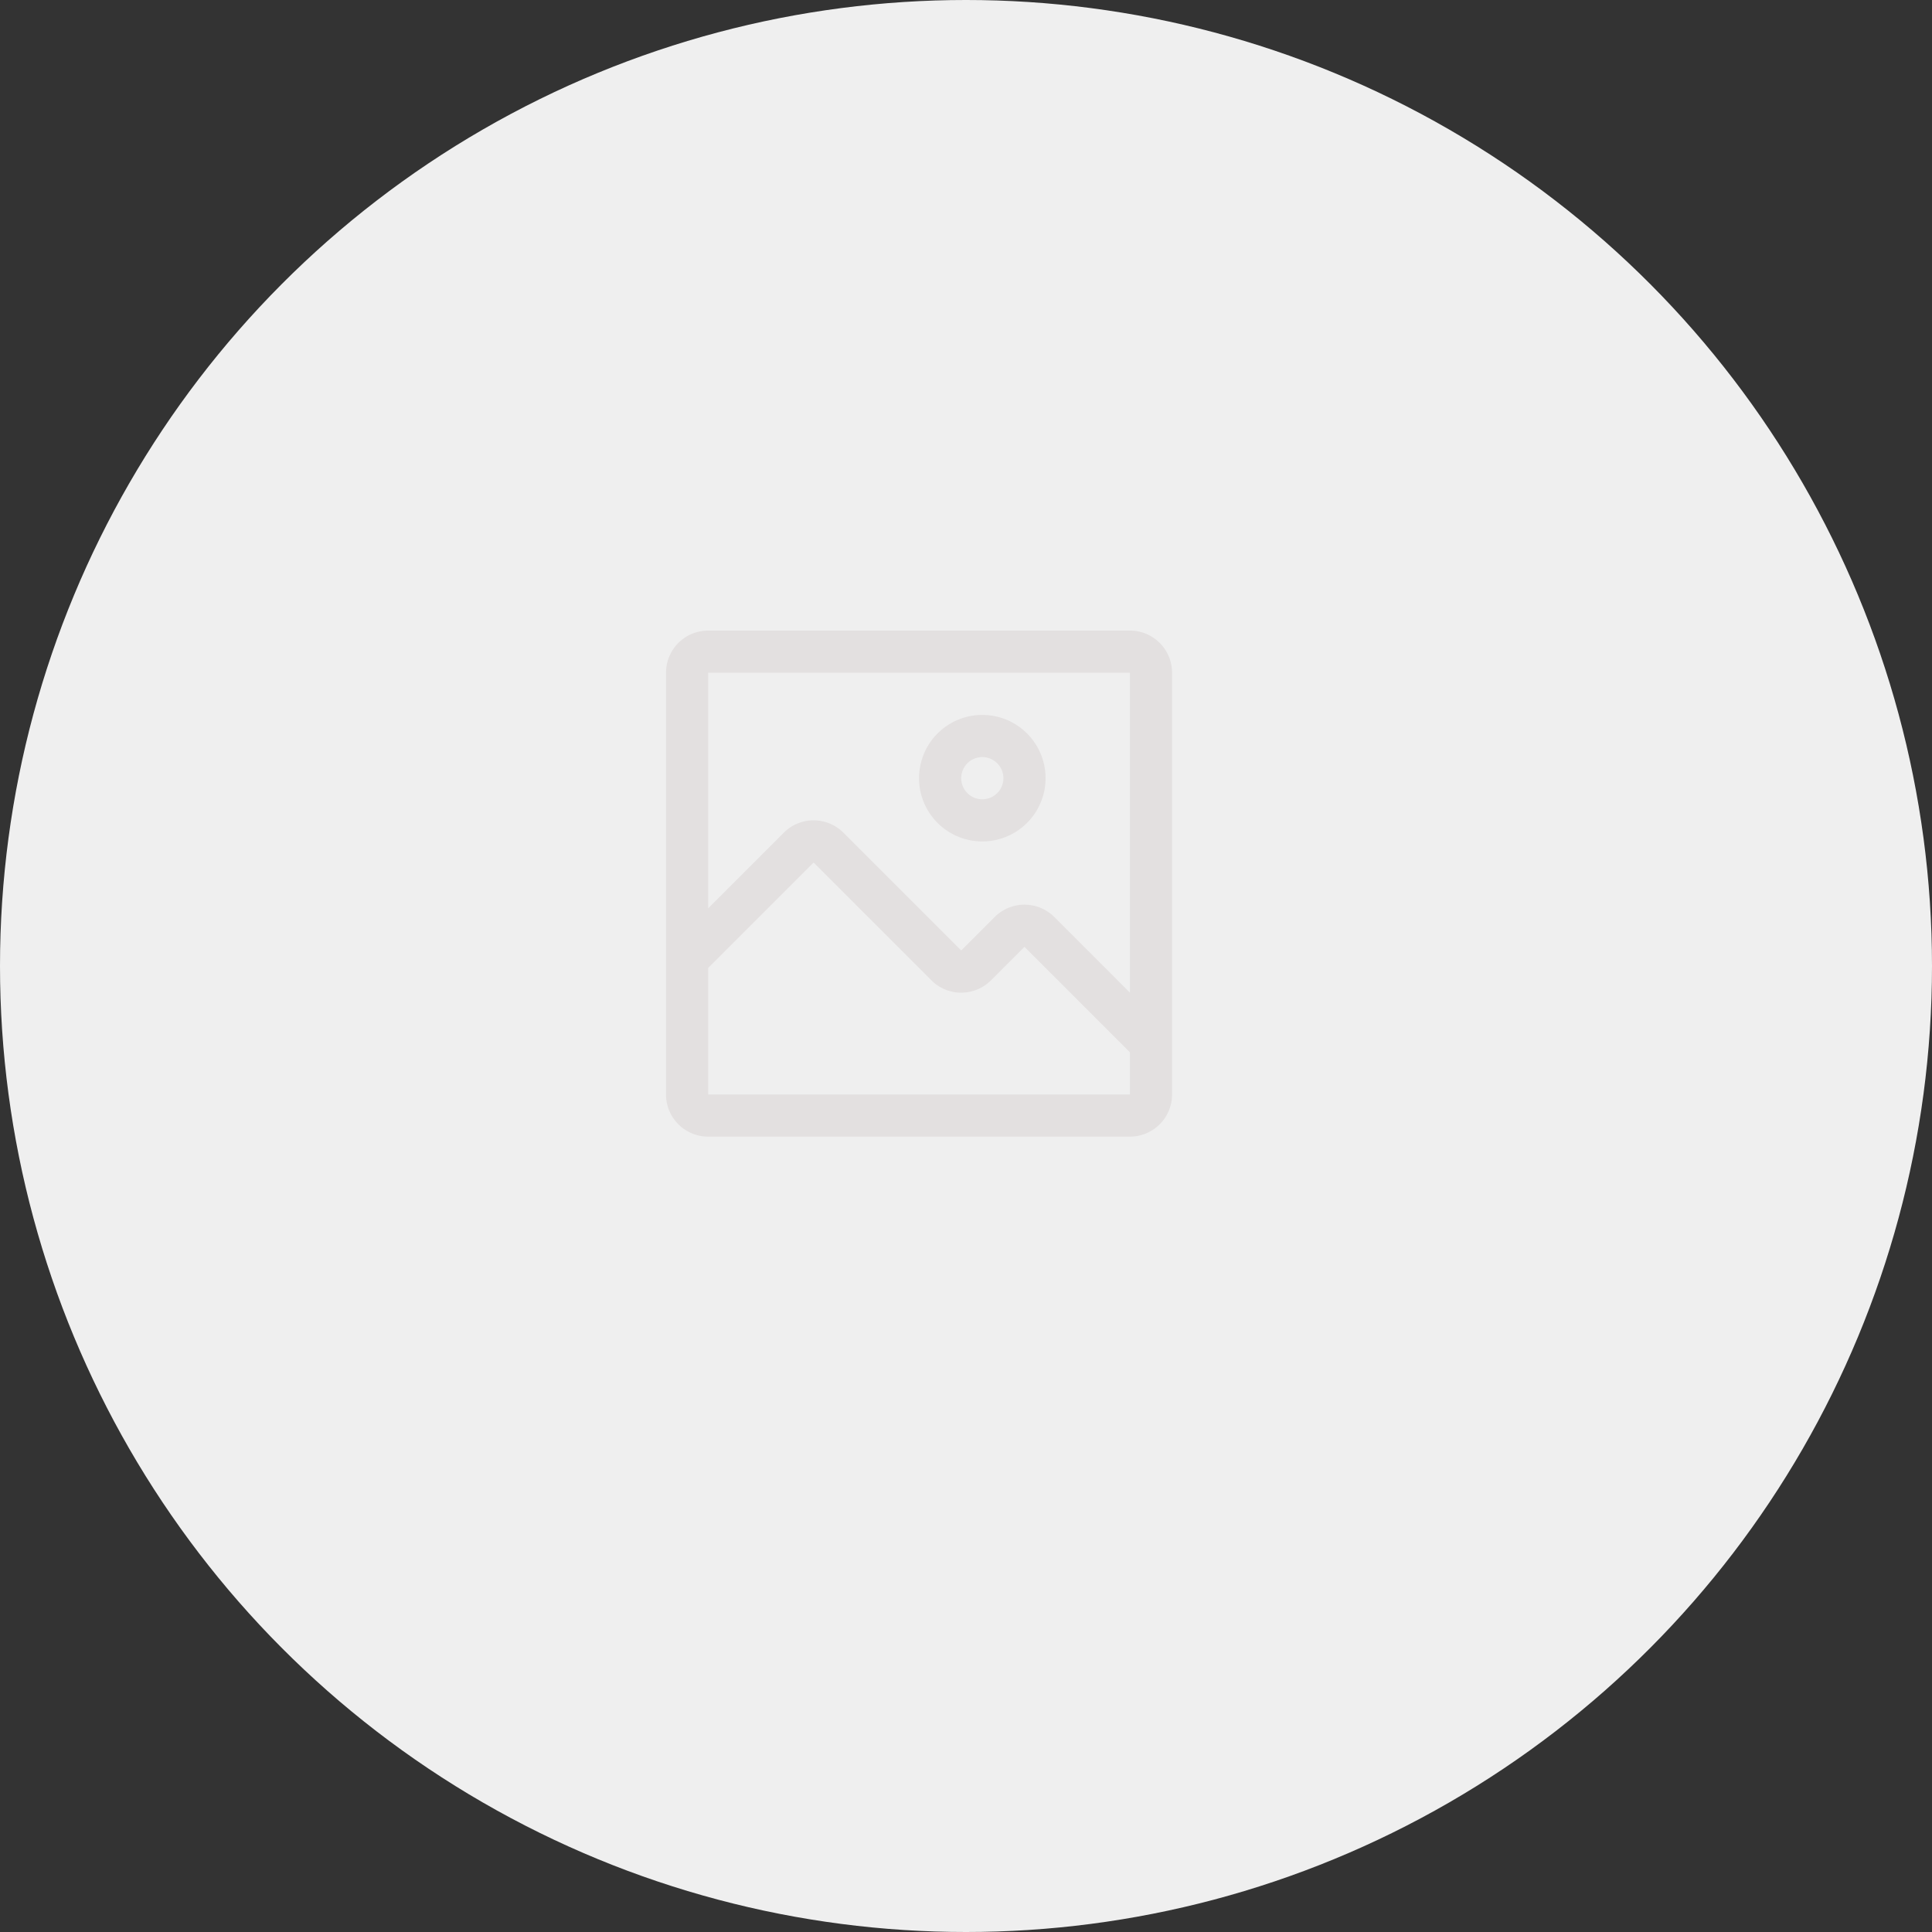 <svg xmlns="http://www.w3.org/2000/svg" width="144" height="144" viewBox="0 0 144 144">
  <rect x="0" y="0" width="144" height="144" fill="#333333" stroke="none"/>
  <g id="그룹_2198" data-name="그룹 2198" transform="translate(-135 -665)">
    <circle id="타원_824" data-name="타원 824" cx="72" cy="72" r="72" transform="translate(135 665)" fill="#efefef"/>
    <g id="image" transform="translate(180.141 707.5)">
      <path id="패스_2595" data-name="패스 2595" d="M22.715,18.43A4.715,4.715,0,1,0,18,13.715,4.715,4.715,0,0,0,22.715,18.43Zm0-6.286a1.572,1.572,0,1,1-1.572,1.572A1.572,1.572,0,0,1,22.715,12.143Z" transform="translate(5.359 1.786)" fill="#e3e0e0"/>
      <path id="패스_2596" data-name="패스 2596" d="M39.075,4.5H7.643A3.143,3.143,0,0,0,4.5,7.643V39.075a3.143,3.143,0,0,0,3.143,3.143H39.075a3.143,3.143,0,0,0,3.143-3.143V7.643A3.143,3.143,0,0,0,39.075,4.5Zm0,34.575H7.643v-9.43L15.5,21.788l8.786,8.786a3.143,3.143,0,0,0,4.431,0l2.5-2.5,7.858,7.858Zm0-7.591-5.642-5.642a3.143,3.143,0,0,0-4.431,0l-2.5,2.5-8.786-8.786a3.143,3.143,0,0,0-4.431,0L7.643,25.2V7.643H39.075Z" transform="translate(0 0)" fill="#e3e0e0"/>
    </g>
  </g>
</svg>
